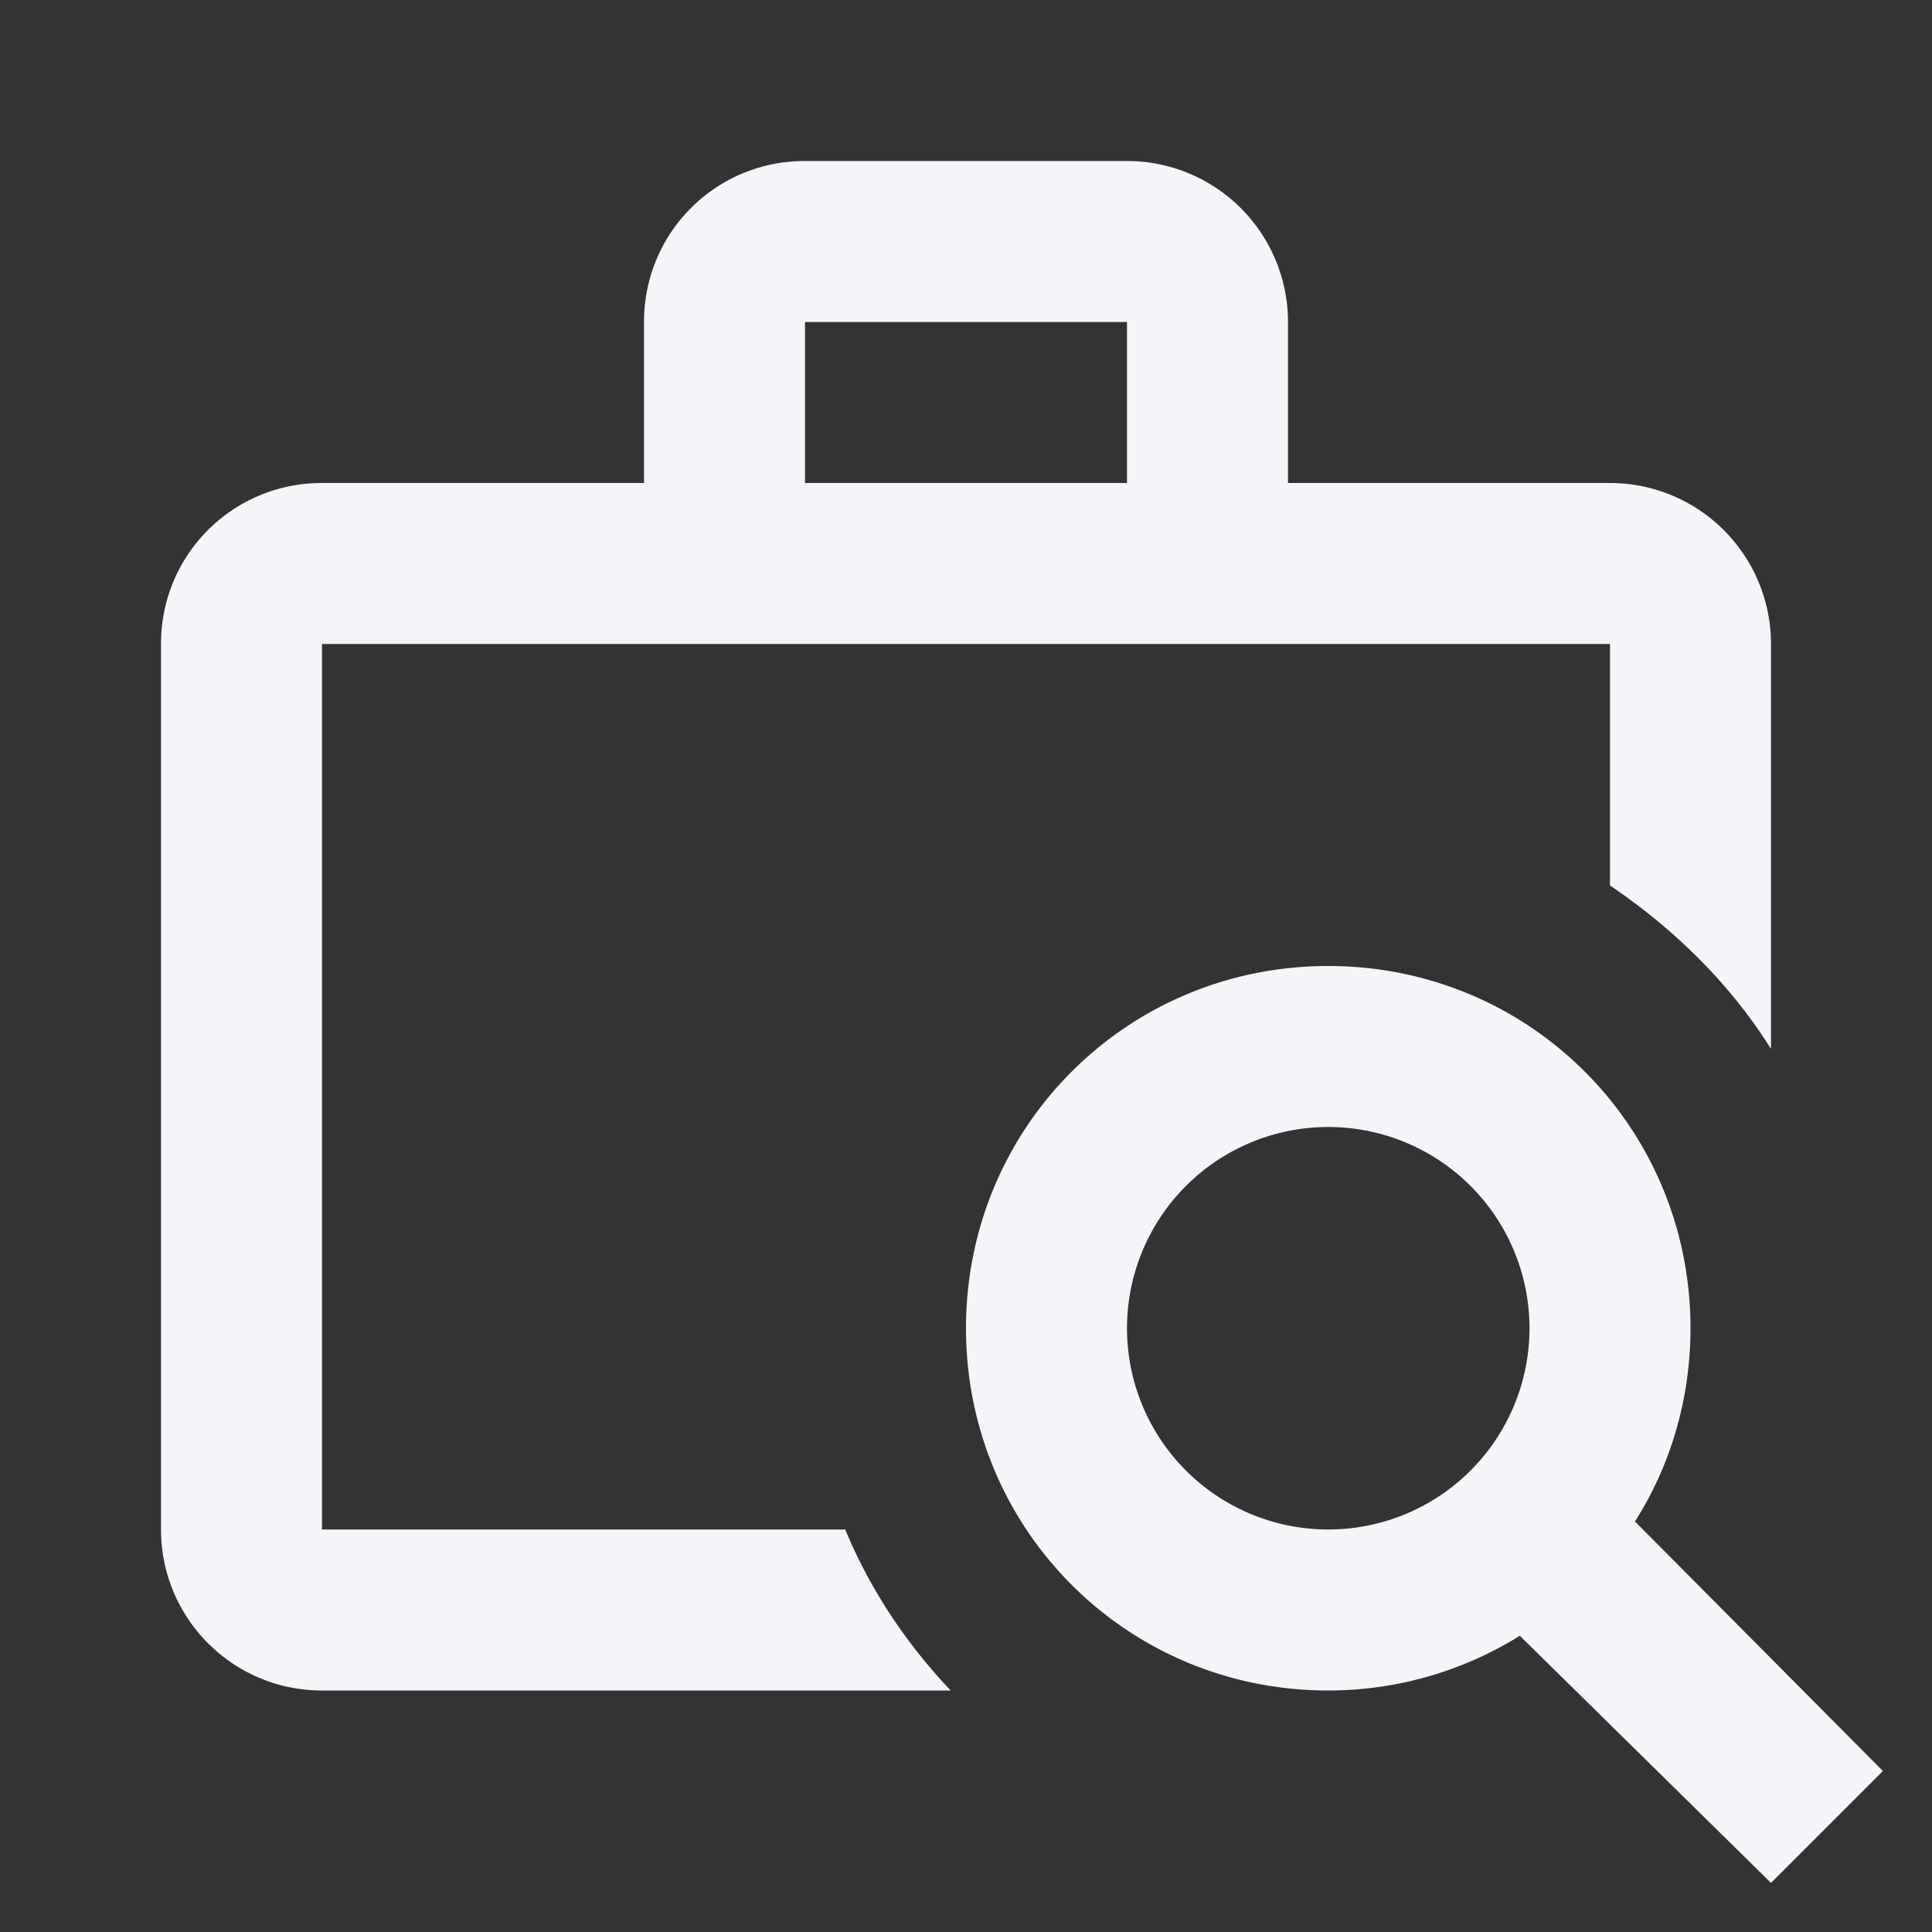 <?xml version="1.0" encoding="UTF-8"?><!DOCTYPE svg PUBLIC "-//W3C//DTD SVG 1.1//EN" "http://www.w3.org/Graphics/SVG/1.1/DTD/svg11.dtd"><svg fill="#f4f5f8" xmlns="http://www.w3.org/2000/svg" xmlns:xlink="http://www.w3.org/1999/xlink" version="1.1" id="mdi-briefcase-search-outline" width="24" height="24" viewBox="0 0 24 24"><rect x="0" y="0" width="24" height="24" fill="#333333" stroke="none"/><path d="M10,2H14A2,2 0 0,1 16,4V6H20A2,2 0 0,1 22,8V13.03C21.5,12.23 20.8,11.54 20,11V8H4V19H10.5C10.81,19.75 11.26,20.42 11.81,21H4C2.89,21 2,20.1 2,19V8C2,6.89 2.89,6 4,6H8V4C8,2.89 8.89,2 10,2M14,6V4H10V6H14M20.31,18.9L23.39,22L22,23.39L18.88,20.32C18.19,20.75 17.37,21 16.5,21C14,21 12,19 12,16.5C12,14 14,12 16.5,12C19,12 21,14 21,16.5C21,17.38 20.75,18.21 20.31,18.9M16.5,19A2.5,2.5 0 0,0 19,16.5A2.5,2.5 0 0,0 16.5,14A2.5,2.5 0 0,0 14,16.5A2.5,2.5 0 0,0 16.5,19Z" /></svg>